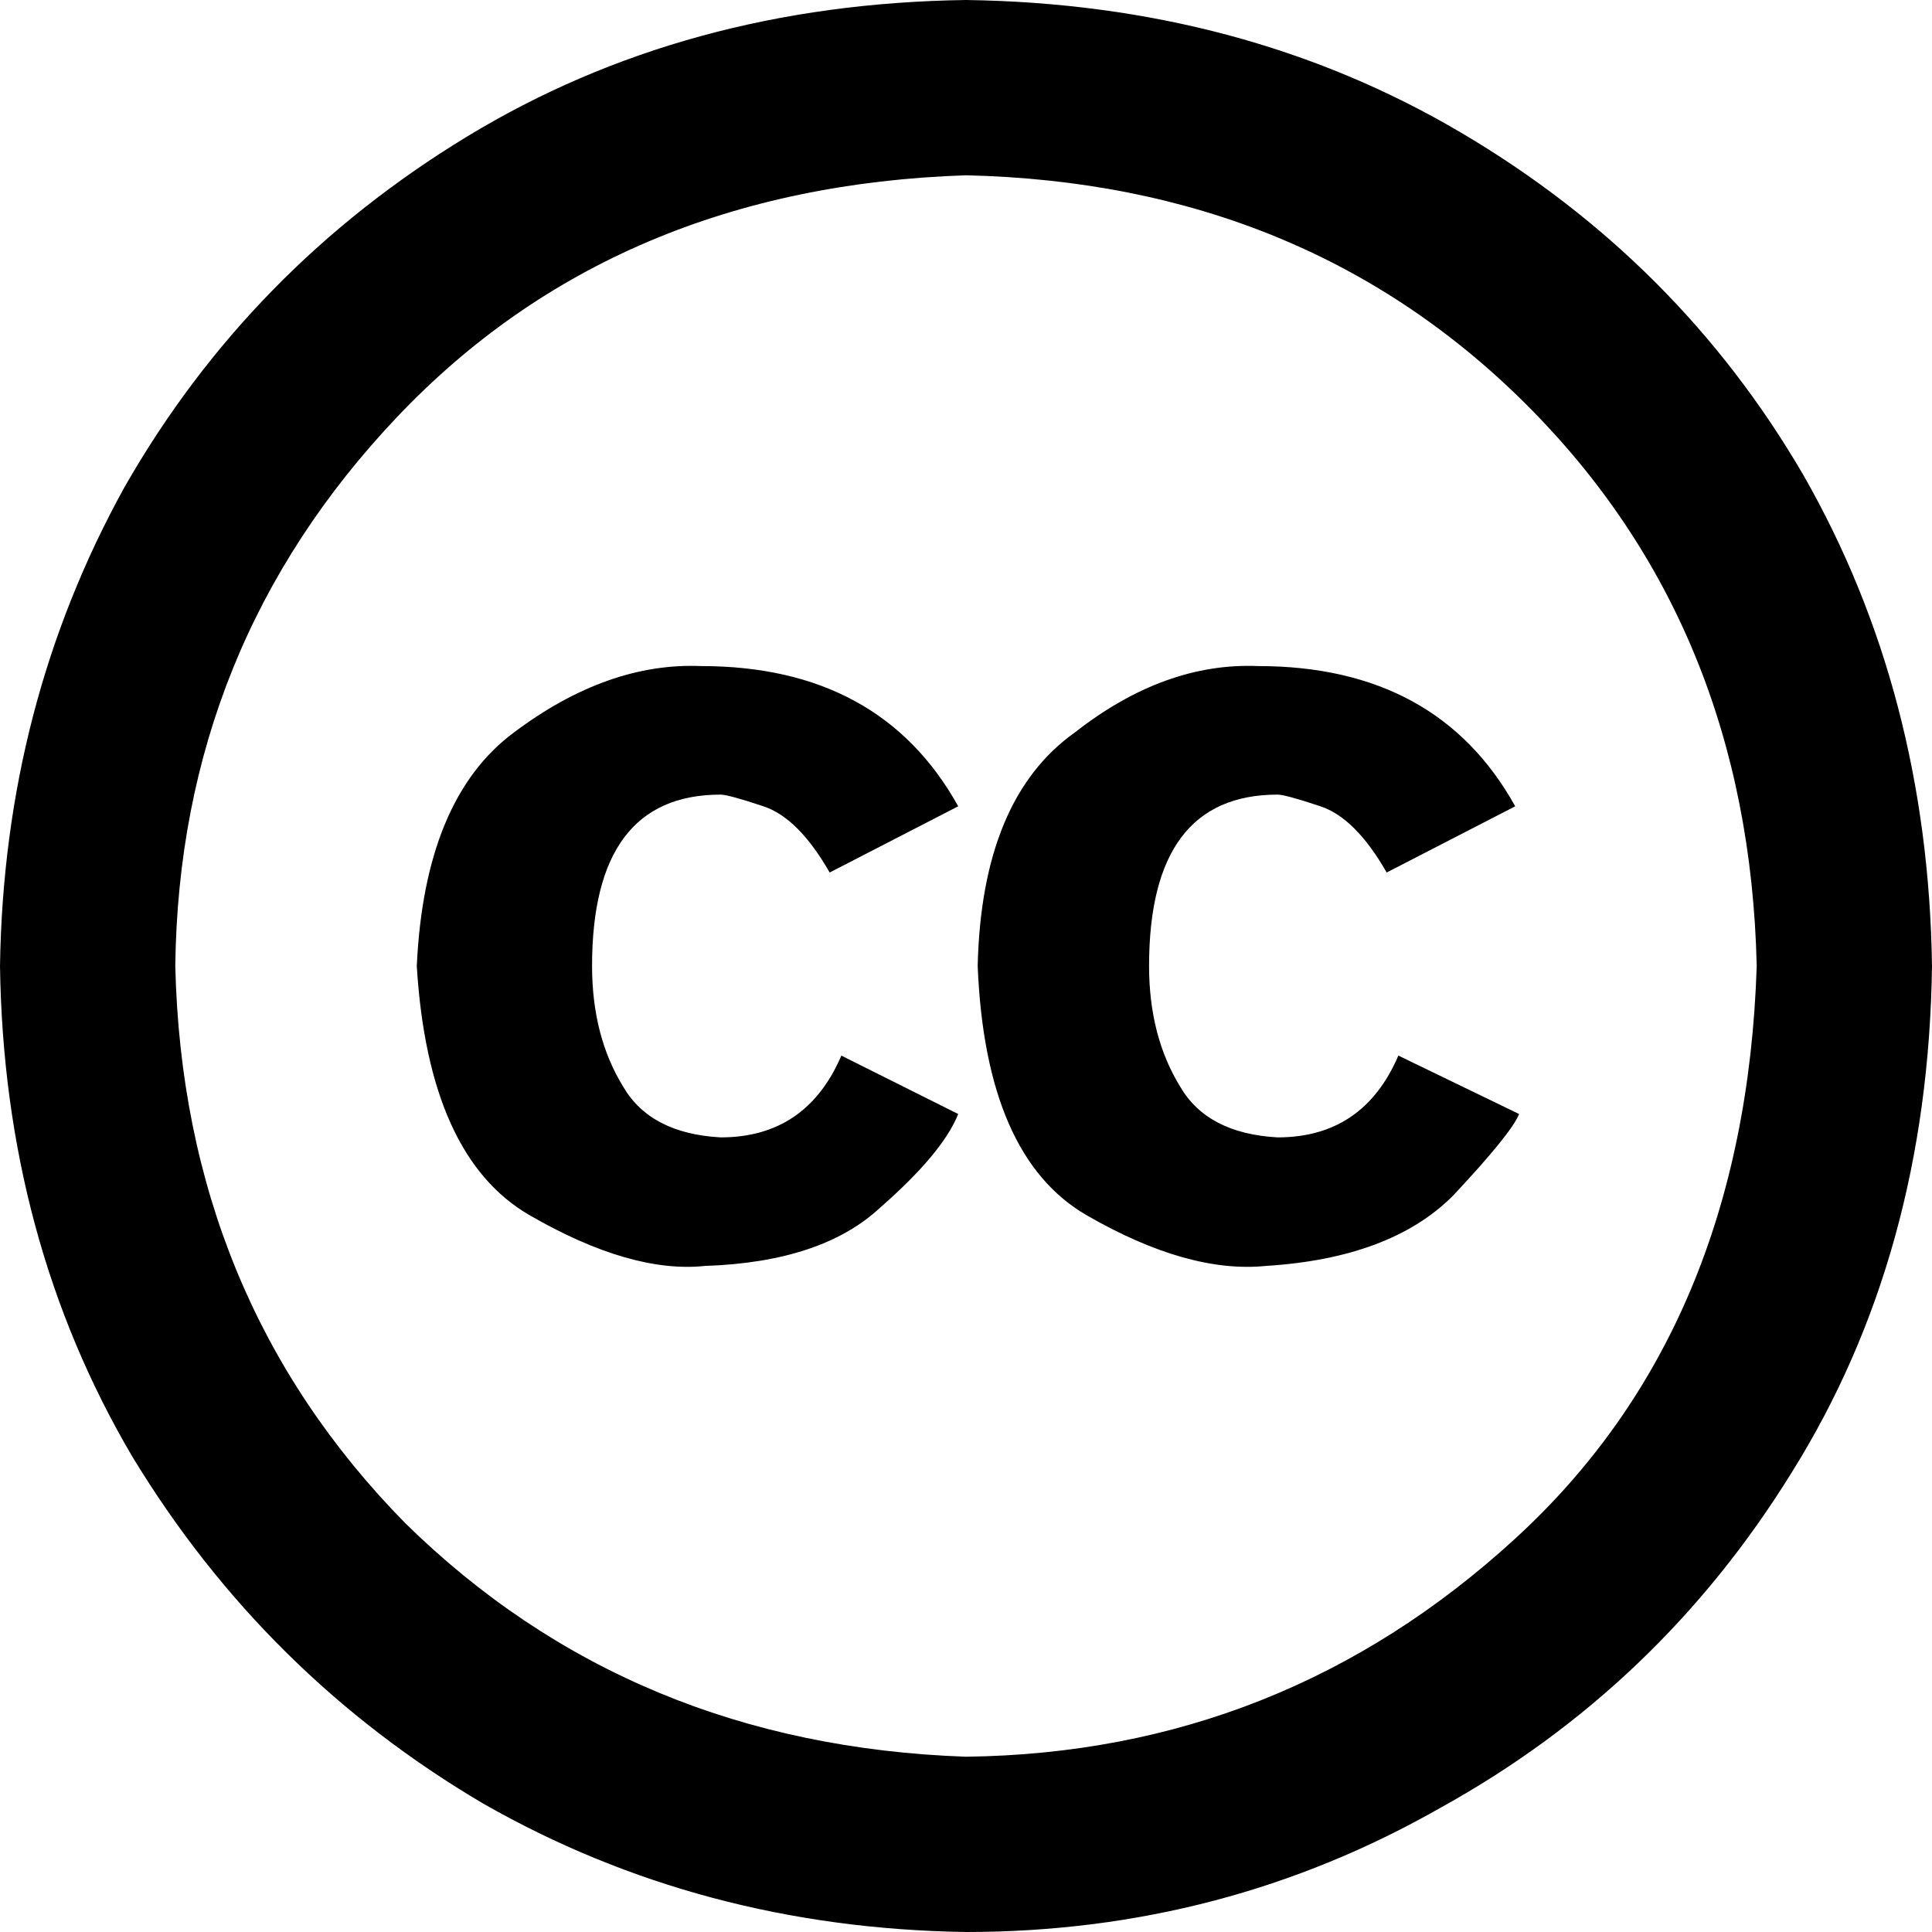 <svg viewBox="0 0 496 496">
  <path
    d="M 246 207 L 213 224 Q 205 210 196 207 Q 187 204 185 204 Q 152 204 152 248 Q 152 266 160 279 Q 167 291 185 292 Q 207 292 216 271 L 246 286 Q 242 296 226 310 Q 211 324 181 325 Q 162 327 136 312 Q 110 297 107 248 Q 109 205 132 188 Q 156 170 180 171 Q 226 171 246 207 L 246 207 Z M 389 207 L 356 224 Q 348 210 339 207 Q 330 204 328 204 Q 295 204 295 248 Q 295 266 303 279 Q 310 291 328 292 Q 350 292 359 271 L 390 286 Q 390 286 390 286 Q 388 291 373 307 Q 357 323 325 325 Q 305 327 279 312 Q 253 297 251 248 Q 252 205 276 188 Q 299 170 323 171 Q 369 171 389 207 L 389 207 Z M 248 0 Q 176 1 120 35 L 120 35 Q 64 69 32 125 L 32 125 Q 1 181 0 248 Q 1 318 34 374 Q 68 430 124 463 Q 180 495 248 496 Q 314 496 370 464 Q 426 433 460 378 Q 495 322 496 248 Q 495 178 463 122 Q 431 67 375 34 Q 319 1 248 0 L 248 0 Z M 248 451 Q 162 448 104 391 L 104 391 Q 47 333 45 248 Q 46 166 102 107 Q 158 48 248 45 Q 335 47 392 104 Q 449 161 451 248 Q 448 341 389 395 Q 329 450 248 451 L 248 451 Z"
  />
</svg>